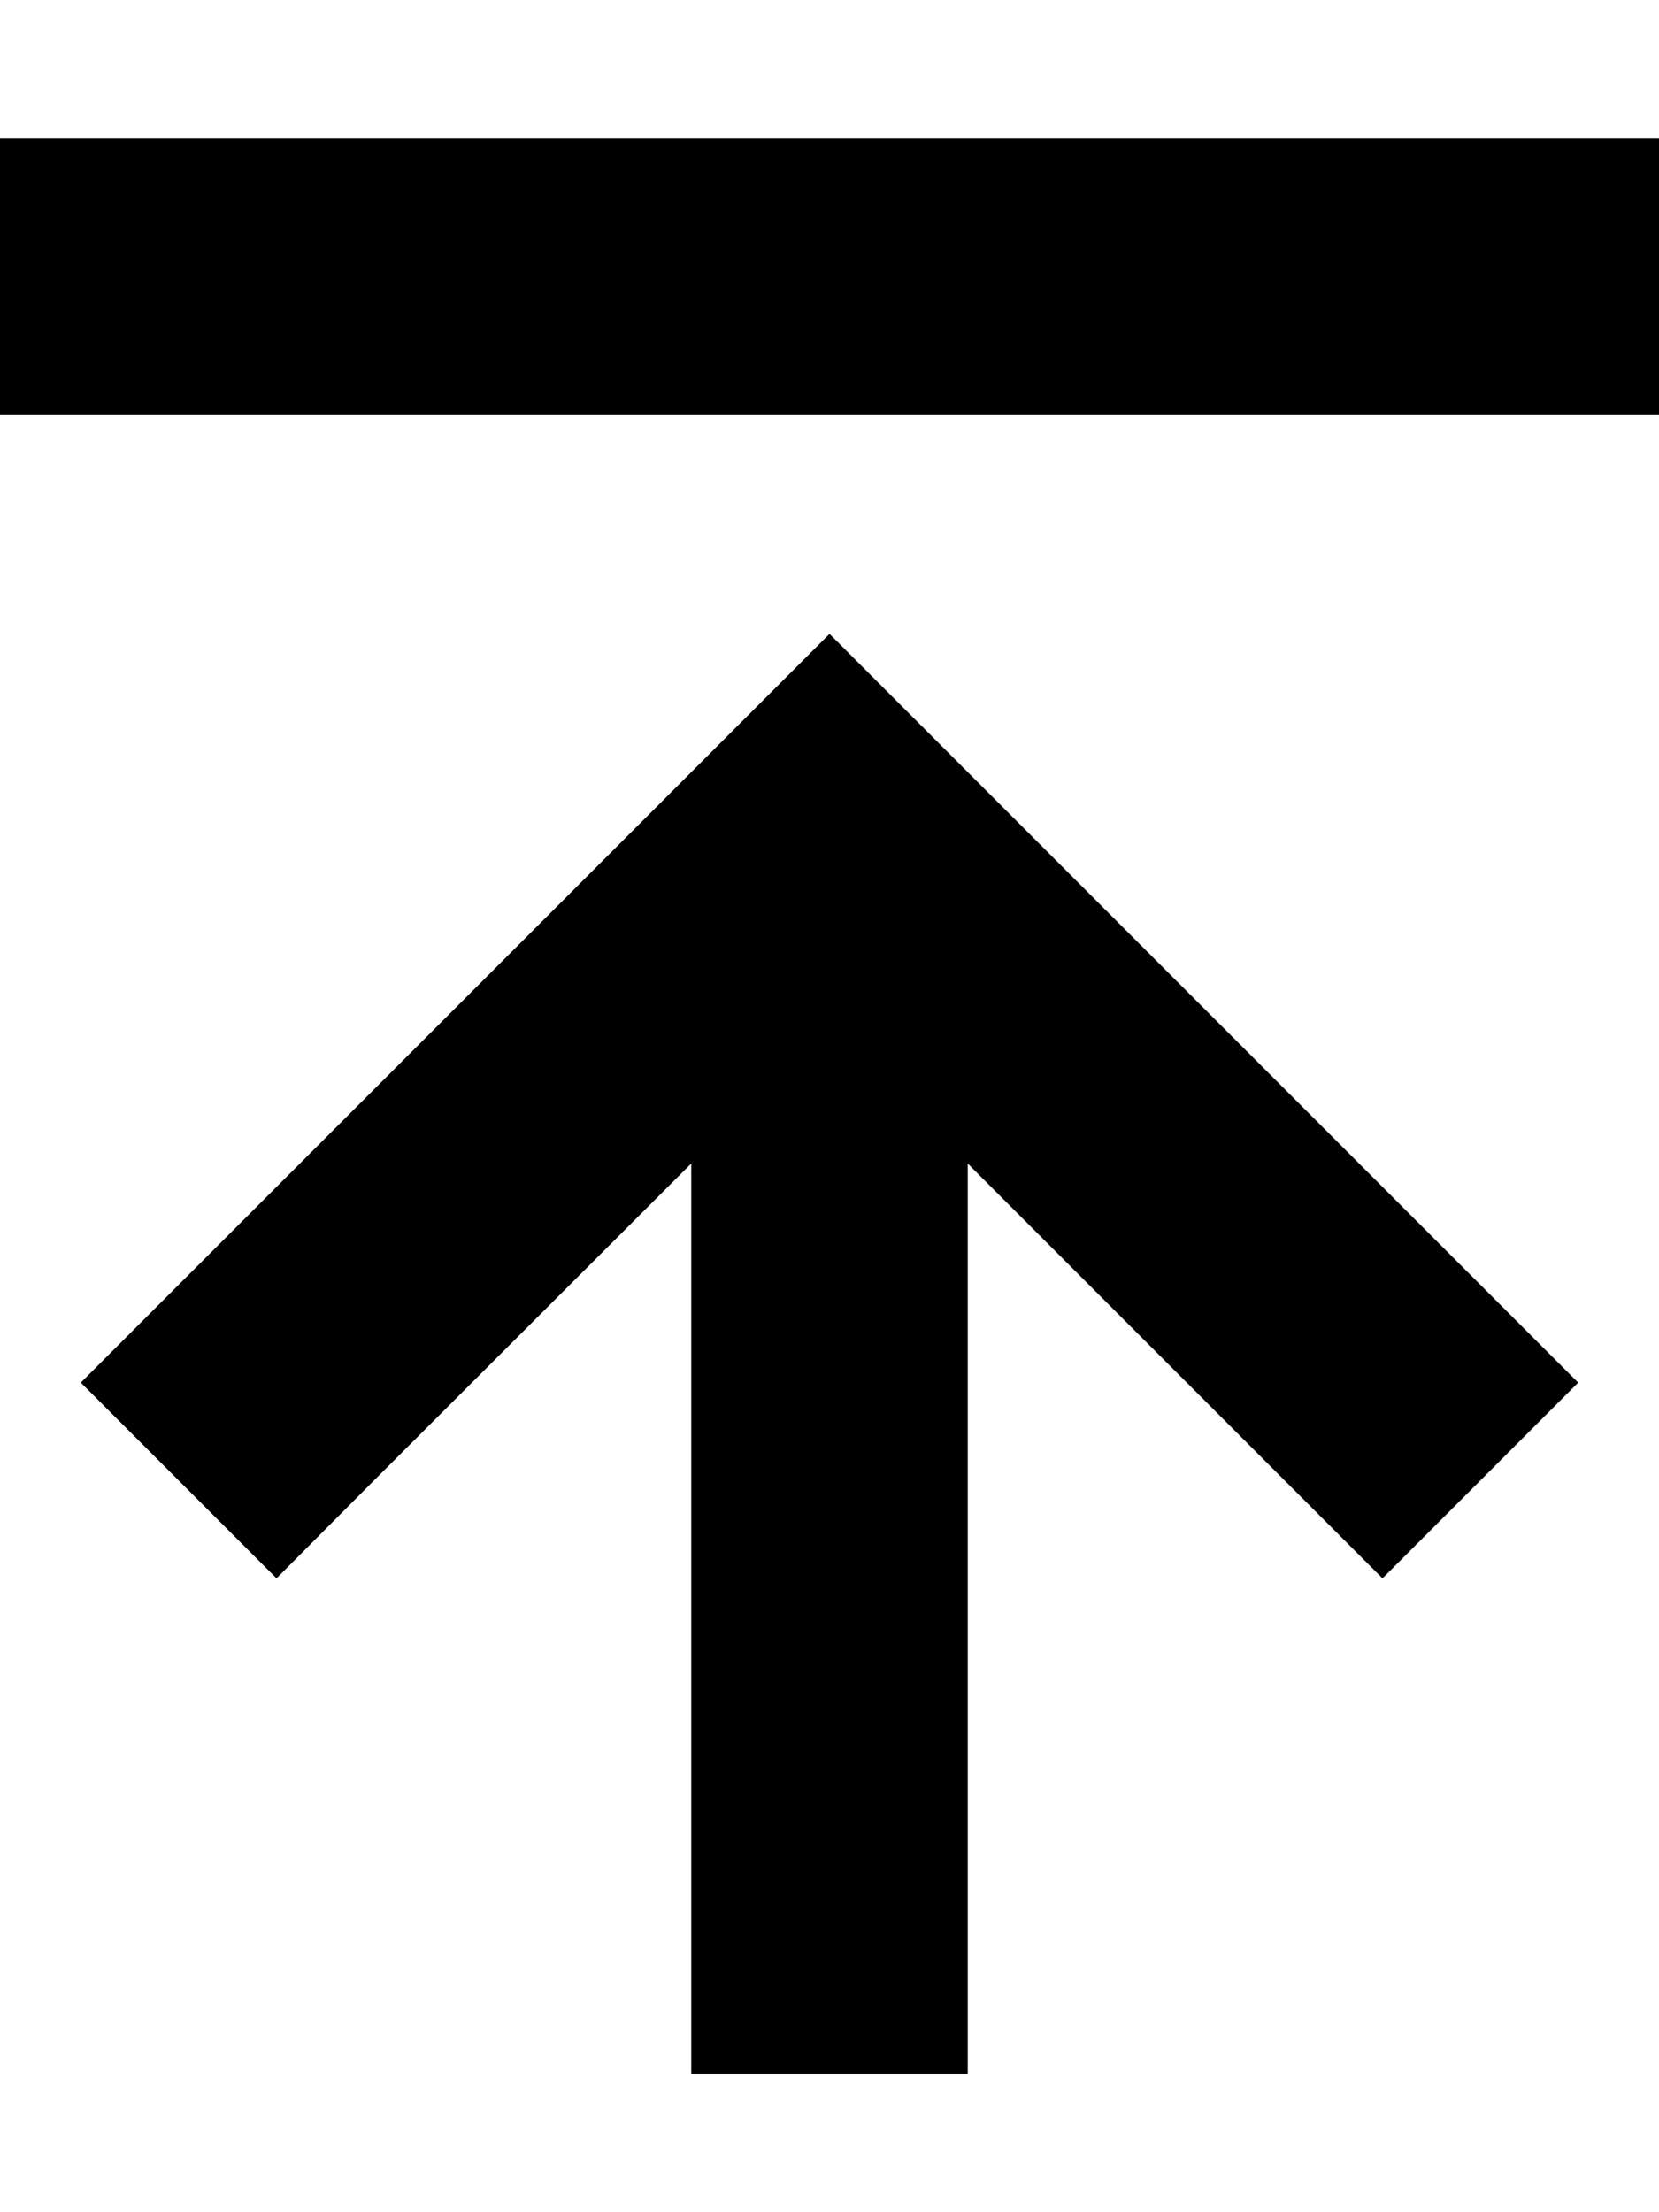 <svg xmlns="http://www.w3.org/2000/svg" viewBox="0 0 384 512"><path class="pr-icon-duotone-secondary" d="M0 32l32 0 320 0 32 0 0 64-32 0L32 96 0 96 0 32z"/><path class="pr-icon-duotone-primary" d="M192 146.7l22.6 22.6 128 128L365.3 320 320 365.3l-22.6-22.6L224 269.3 224 448l0 32-64 0 0-32 0-178.7L86.6 342.6 64 365.3 18.7 320l22.6-22.6 128-128L192 146.7z"/></svg>